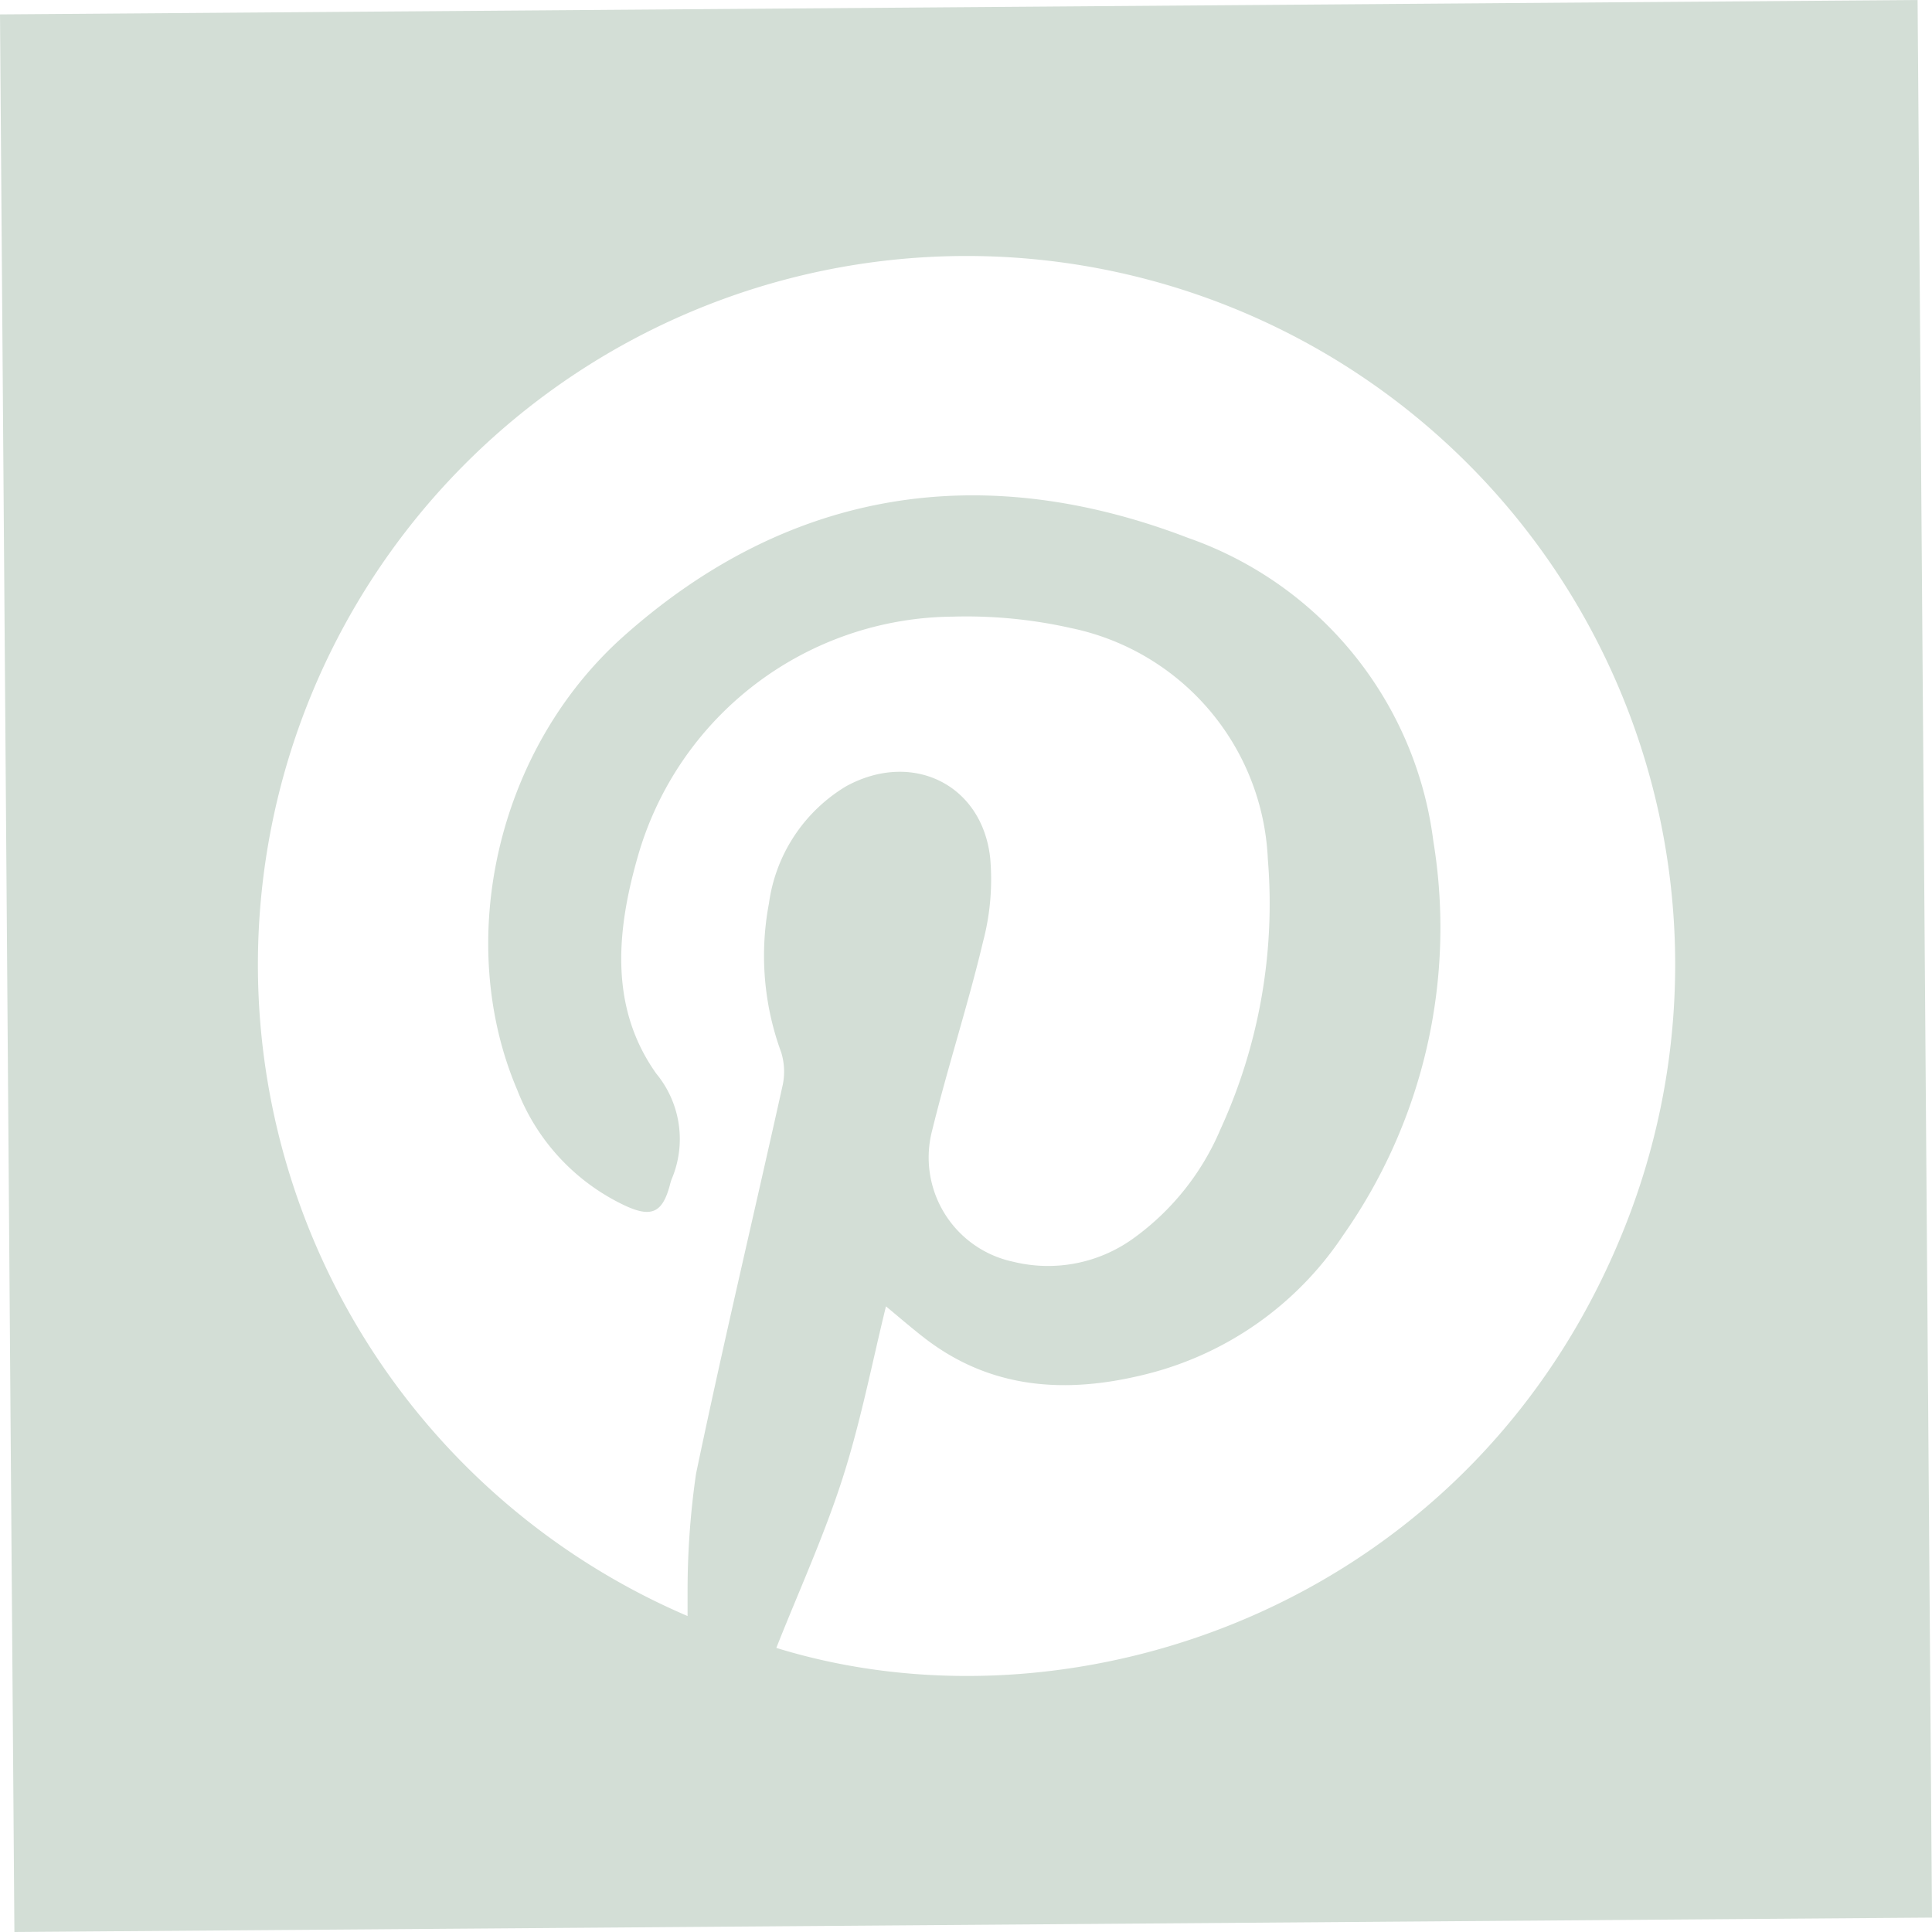 <svg xmlns="http://www.w3.org/2000/svg" viewBox="0 0 107.31 107.31"><defs><style>.cls-1{fill:#d3ded6;}</style></defs><title>icon-pinterest-grey</title><g id="Layer_2" data-name="Layer 2"><g id="Layer_1-2" data-name="Layer 1"><path class="cls-1" d="M0,.8.8,107.31l106.51-.8L106.51,0ZM90.44,67.66C82.25,89,59.93,96.72,43.12,91.53c1.23-3.11,2.63-6.17,3.66-9.36s1.67-6.53,2.43-9.61c.68.56,1.37,1.16,2.09,1.72,3.72,2.9,7.92,3.15,12.31,2.06a18.51,18.51,0,0,0,11-7.74,29.71,29.71,0,0,0,5-21.9A20.57,20.57,0,0,0,66,29.88c-11.36-4.36-22.1-2.78-31.34,5.44-7.11,6.32-9.44,17-5.93,25.22a11.81,11.81,0,0,0,6,6.43c1.45.67,2.06.39,2.47-1.12a3.37,3.37,0,0,1,.1-.34,5.71,5.71,0,0,0-.85-5.88c-2.63-3.7-2.2-8-1-12.14A18.35,18.35,0,0,1,52.92,34.25a26.47,26.47,0,0,1,6.59.64A13.72,13.72,0,0,1,70.42,47.72a30.07,30.07,0,0,1-2.63,15,14.36,14.36,0,0,1-4.75,6,8.1,8.1,0,0,1-6.77,1.36,5.92,5.92,0,0,1-4.49-7.31c.86-3.51,2-7,2.82-10.46A13.55,13.55,0,0,0,55,47.67c-.44-4.11-4.34-6-8-4a9,9,0,0,0-4.29,6.51,15.56,15.56,0,0,0,.68,8.27,3.62,3.62,0,0,1,.09,1.79c-1.6,7.21-3.31,14.39-4.82,21.62a45.35,45.35,0,0,0-.47,6.51c0,.41,0,.83,0,1.39A39.36,39.36,0,1,1,90.44,67.66Z"/></g></g></svg>